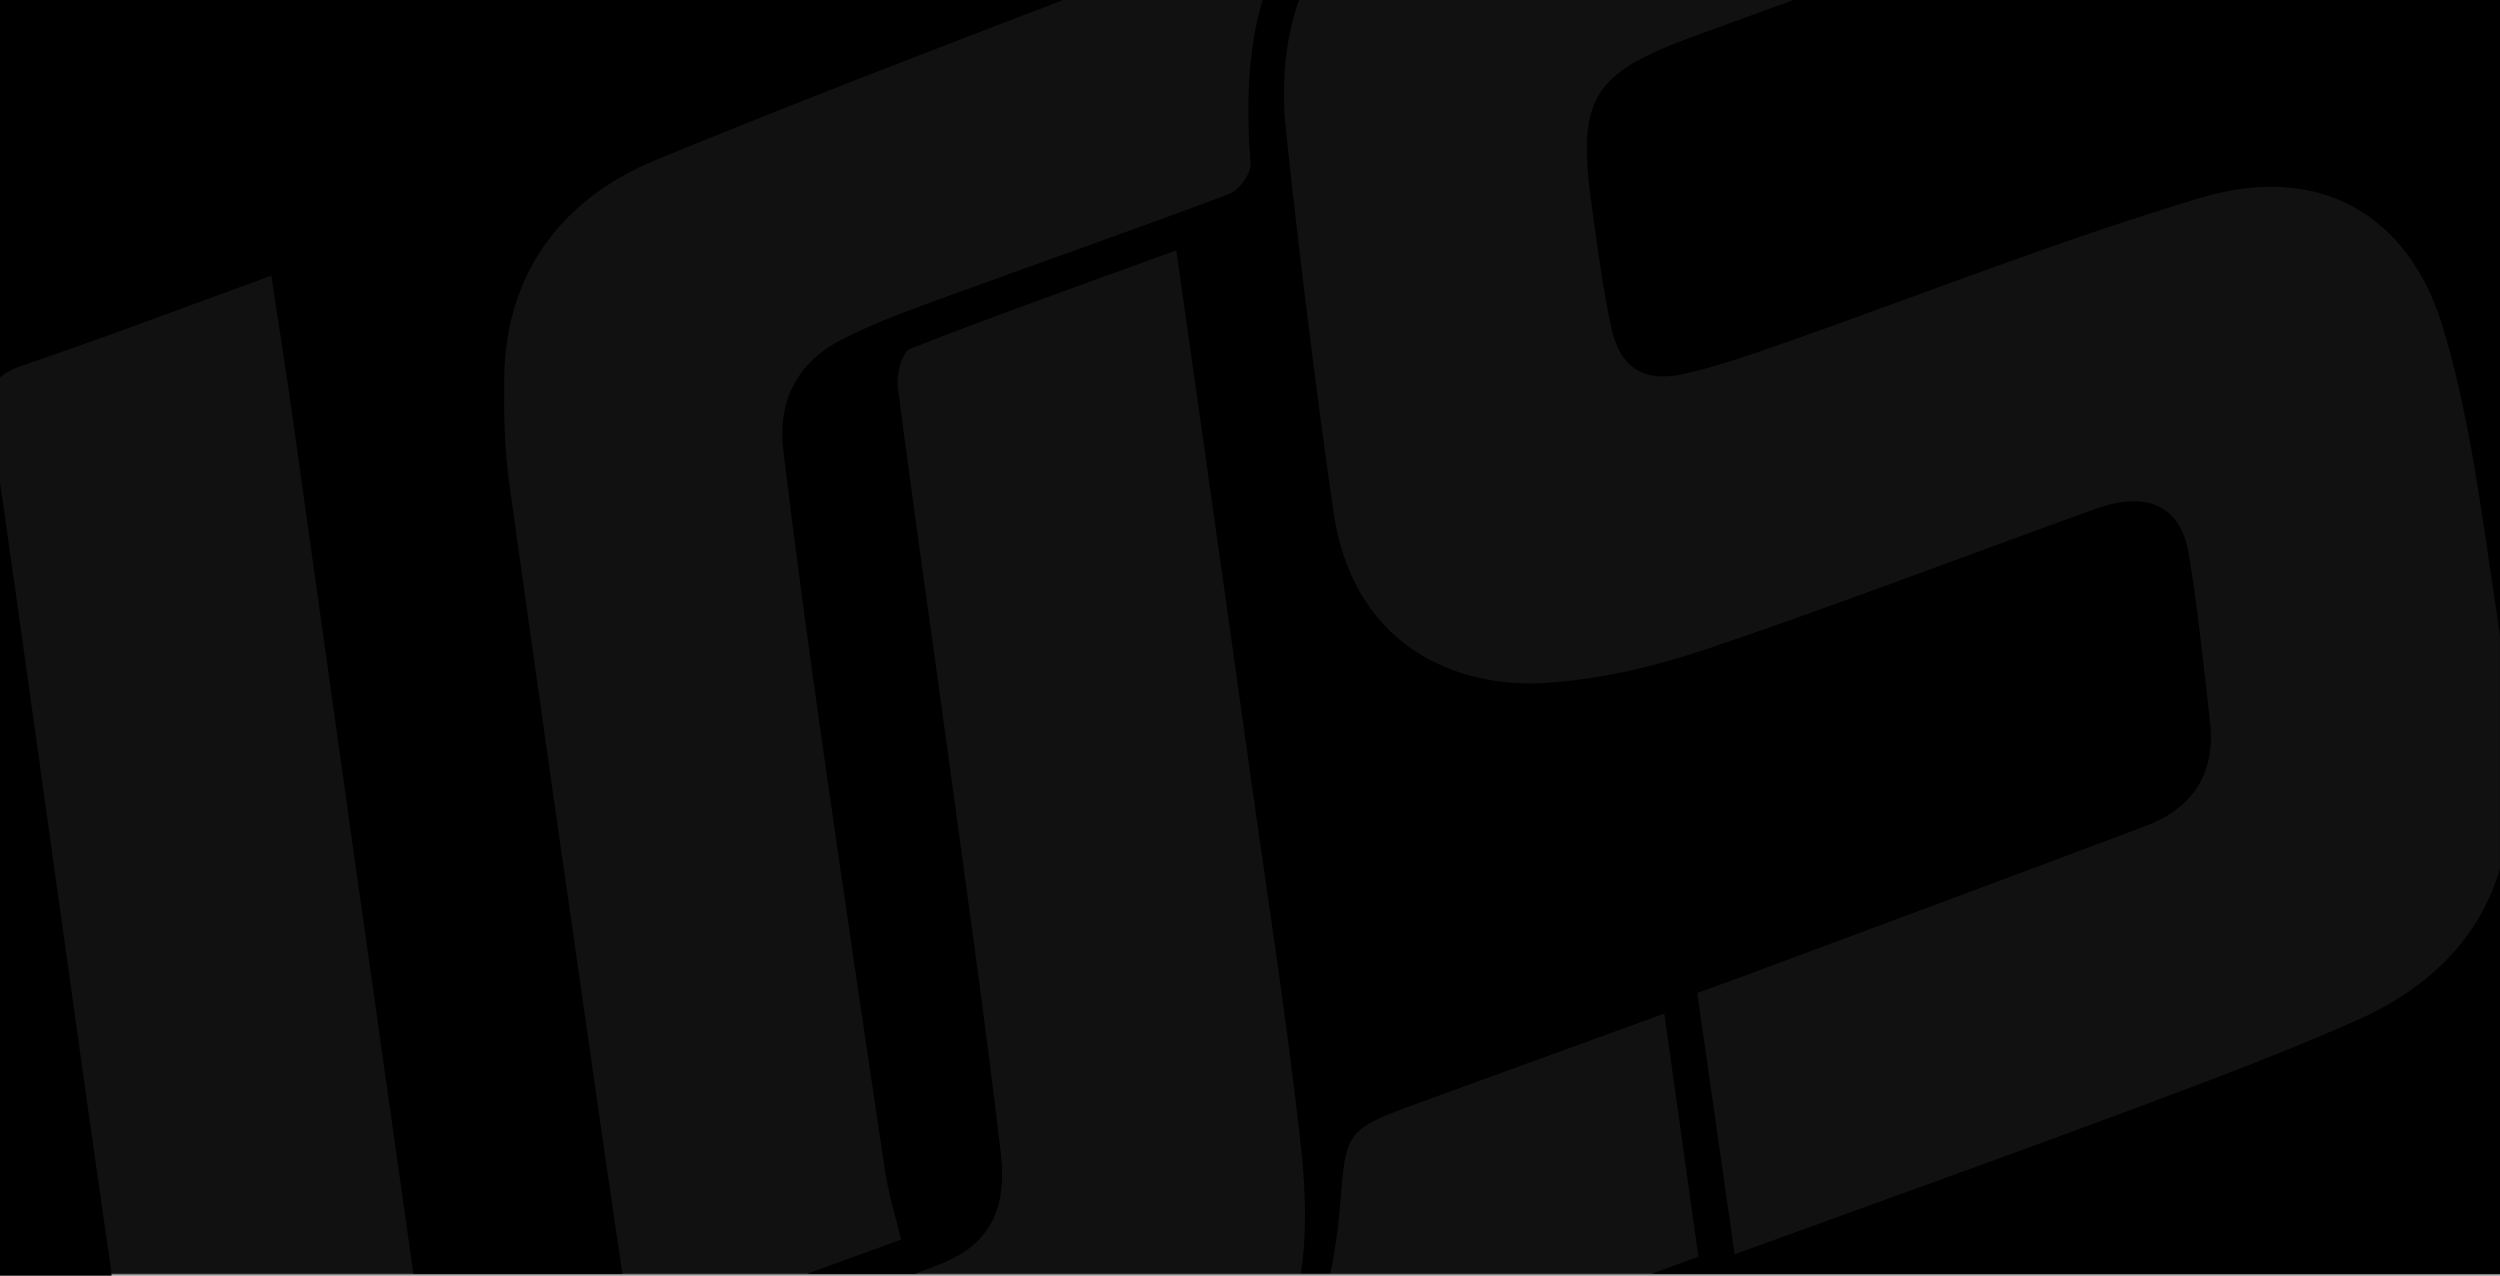 <svg xmlns="http://www.w3.org/2000/svg" viewBox="0 0 1366 697"><rect x="0" y="0" width="1366" height="697" fill="#808080" stroke="none"/><defs><style>.cls-1{fill:#fff;opacity:0.07;}</style></defs><title>united-cheer-sports-dortmund-footer-bg</title><g id="Ebene_2" data-name="Ebene 2"><g id="Ebene_1-2" data-name="Ebene 1"><rect width="1366" height="696"/><path d="M870.08,115c3,21.12,5.74,42.32,10.15,63.16,4.75,22.5,17.61,31.06,39.69,26.11,17.68-4,35-9.92,52.14-15.92,77-27,153-57.2,231-80.5,63-18.81,113,8.12,131.87,71.27,15.29,51.07,21.52,105,29.61,158,.51,3.35,1,6.71,1.41,10.07V0H980L927,19.3C869.17,40.33,861.32,53.4,870.08,115Z"/><path d="M0,697H61C40.12,552.88,20.62,408.57,0,264.41Z"/><path d="M148.25,150.62c4,26.36,7.75,50,11.1,73.74Q192.65,460.17,225.88,696H340.12c-3.41-22.84-6.79-45.42-10-68-17.43-121.33-35-242.65-51.87-364.06-2.6-18.72-2.92-37.89-2.74-56.83.57-58.34,32-98.74,82.78-119.65C429.74,58,505.74,28.73,580.91,0H0V206.23c2.9-2.63,7-4.69,12.52-6.57C56.65,184.64,100.26,168.09,148.25,150.62Z"/><path d="M1366,474.85c-11.09,37.57-38.34,64.93-78.51,82.77-39.64,17.61-80.38,32.86-121,48-63.85,23.85-128.06,46.77-192.11,70.08l-26.51,9.65c-6.9-48.21-13.46-94.11-20.43-142.82,9.45-3.43,18.2-6.55,26.91-9.8,72.75-27.12,145.57-54.07,218.21-81.49,26.29-9.93,38.33-29.45,35-57.67-3.64-30.59-6.49-61.32-11.7-91.65-4.43-25.78-22.83-33.94-50.85-23.86-70.86,25.47-141.19,52.5-212.5,76.62-28.15,9.52-58.11,16.47-87.65,18.42-48.32,3.2-105.65-19.3-116.31-94.12q-14.7-103.26-25.76-207c-2.87-26.85-.42-50.93,7-72h-19.9c-8.56,28.63-8.84,58.81-6.64,89.62.39,5.33-6.38,14.39-11.82,16.43-54.14,20.35-108.78,39.38-163.1,59.25-17,6.22-34.16,12.66-50.1,21.16-23.37,12.46-33.4,33.73-30.25,59.64,6.66,54.94,14.16,109.79,22,164.58q16.38,115.1,33.81,230.05c1.76,11.65,5.37,23,8.62,36.58L441,696H500l13.16-5.1c26.82-10.36,37.39-29.24,33.62-61.15-8.63-73-19-145.72-28.9-218.52-9.07-66.56-18.78-133-27.35-199.65-.89-6.85,2.23-19.24,6.67-21,47-18.48,94.69-35.31,145.5-53.81C656.61,234.88,670,328.71,683.1,422.57c9.53,68.07,20.28,136,27.78,204.3,3,27,2.89,49.72-.06,62.13h16c2.21-4.17,4-15.45,5-26.8,3.93-44,1.14-44.22,44.23-59.9l133.25-48.5c6.83,48.65,12.72,90.58,18.66,132.87L902.39,696H1366Z"/><path class="cls-1" d="M702.72,72q11.07,103.72,25.76,207c10.66,74.82,68,97.32,116.31,94.12,29.54-1.95,59.5-8.9,87.65-18.42,71.31-24.12,141.64-51.15,212.5-76.62,28-10.08,46.42-1.92,50.85,23.86,5.21,30.33,8.06,61.06,11.7,91.65,3.35,28.22-8.69,47.74-35,57.67-72.64,27.42-145.46,54.37-218.21,81.49-8.71,3.25-17.46,6.37-26.91,9.8,7,48.71,13.53,94.61,20.43,142.82l26.51-9.65c64.05-23.31,128.26-46.23,192.11-70.08,40.67-15.19,81.41-30.44,121-48,40.17-17.84,67.42-45.2,78.51-82.77V347.25c-.44-3.36-.9-6.72-1.41-10.07-8.09-53-14.32-107-29.61-158-18.92-63.15-68.87-90.08-131.87-71.27-78.07,23.3-154.06,53.54-231,80.5-17.15,6-34.46,12-52.14,15.92-22.08,4.95-34.94-3.61-39.69-26.11-4.41-20.84-7.15-42-10.15-63.16C861.32,53.4,869.17,40.33,927,19.3L980,0H709.77C702.3,21.06,699.85,45.14,702.72,72Z"/><path class="cls-1" d="M710.88,626.87c-7.5-68.29-18.25-136.23-27.78-204.3C670,328.71,656.61,234.88,642.74,136.79c-50.81,18.5-98.48,35.33-145.5,53.81-4.44,1.74-7.56,14.13-6.67,21,8.57,66.62,18.28,133.09,27.35,199.65,9.93,72.8,20.27,145.56,28.9,218.52,3.77,31.91-6.8,50.79-33.62,61.15L500,696H710.82C713.77,676.59,713.84,653.87,710.88,626.87Z"/><path class="cls-1" d="M159.35,224.36c-3.35-23.72-7.12-47.38-11.1-73.74-48,17.47-91.6,34-135.73,49C7,201.54,2.9,203.6,0,206.23v57.18C20.62,407.57,40.12,551.88,61,696H225.88Q192.34,460.21,159.35,224.36Z"/><path class="cls-1" d="M275.48,207.1c-.18,18.94.14,38.11,2.74,56.83C295.11,385.34,312.66,506.66,330.09,628c3.24,22.59,6.62,45.17,10,68H441l51.36-18.69c-3.25-13.57-6.86-24.93-8.62-36.58q-17.28-115-33.81-230C442.12,355.89,434.62,301,428,246.1c-3.15-25.91,6.88-47.18,30.25-59.64,15.94-8.5,33.08-14.94,50.1-21.16,54.32-19.87,109-38.9,163.1-59.25,5.44-2,12.21-11.1,11.82-16.43-2.2-30.81-1.92-61,6.64-89.62h-109C505.74,28.73,429.74,58,358.26,87.45,307.5,108.36,276.05,148.76,275.48,207.1Z"/><path class="cls-1" d="M909.37,553.8,776.12,602.3C733,618,735.82,618.23,731.89,662.2a321,321,0,0,1-5,33.8H902.39L928,686.67C922.09,644.38,916.2,602.45,909.37,553.8Z"/></g></g></svg>